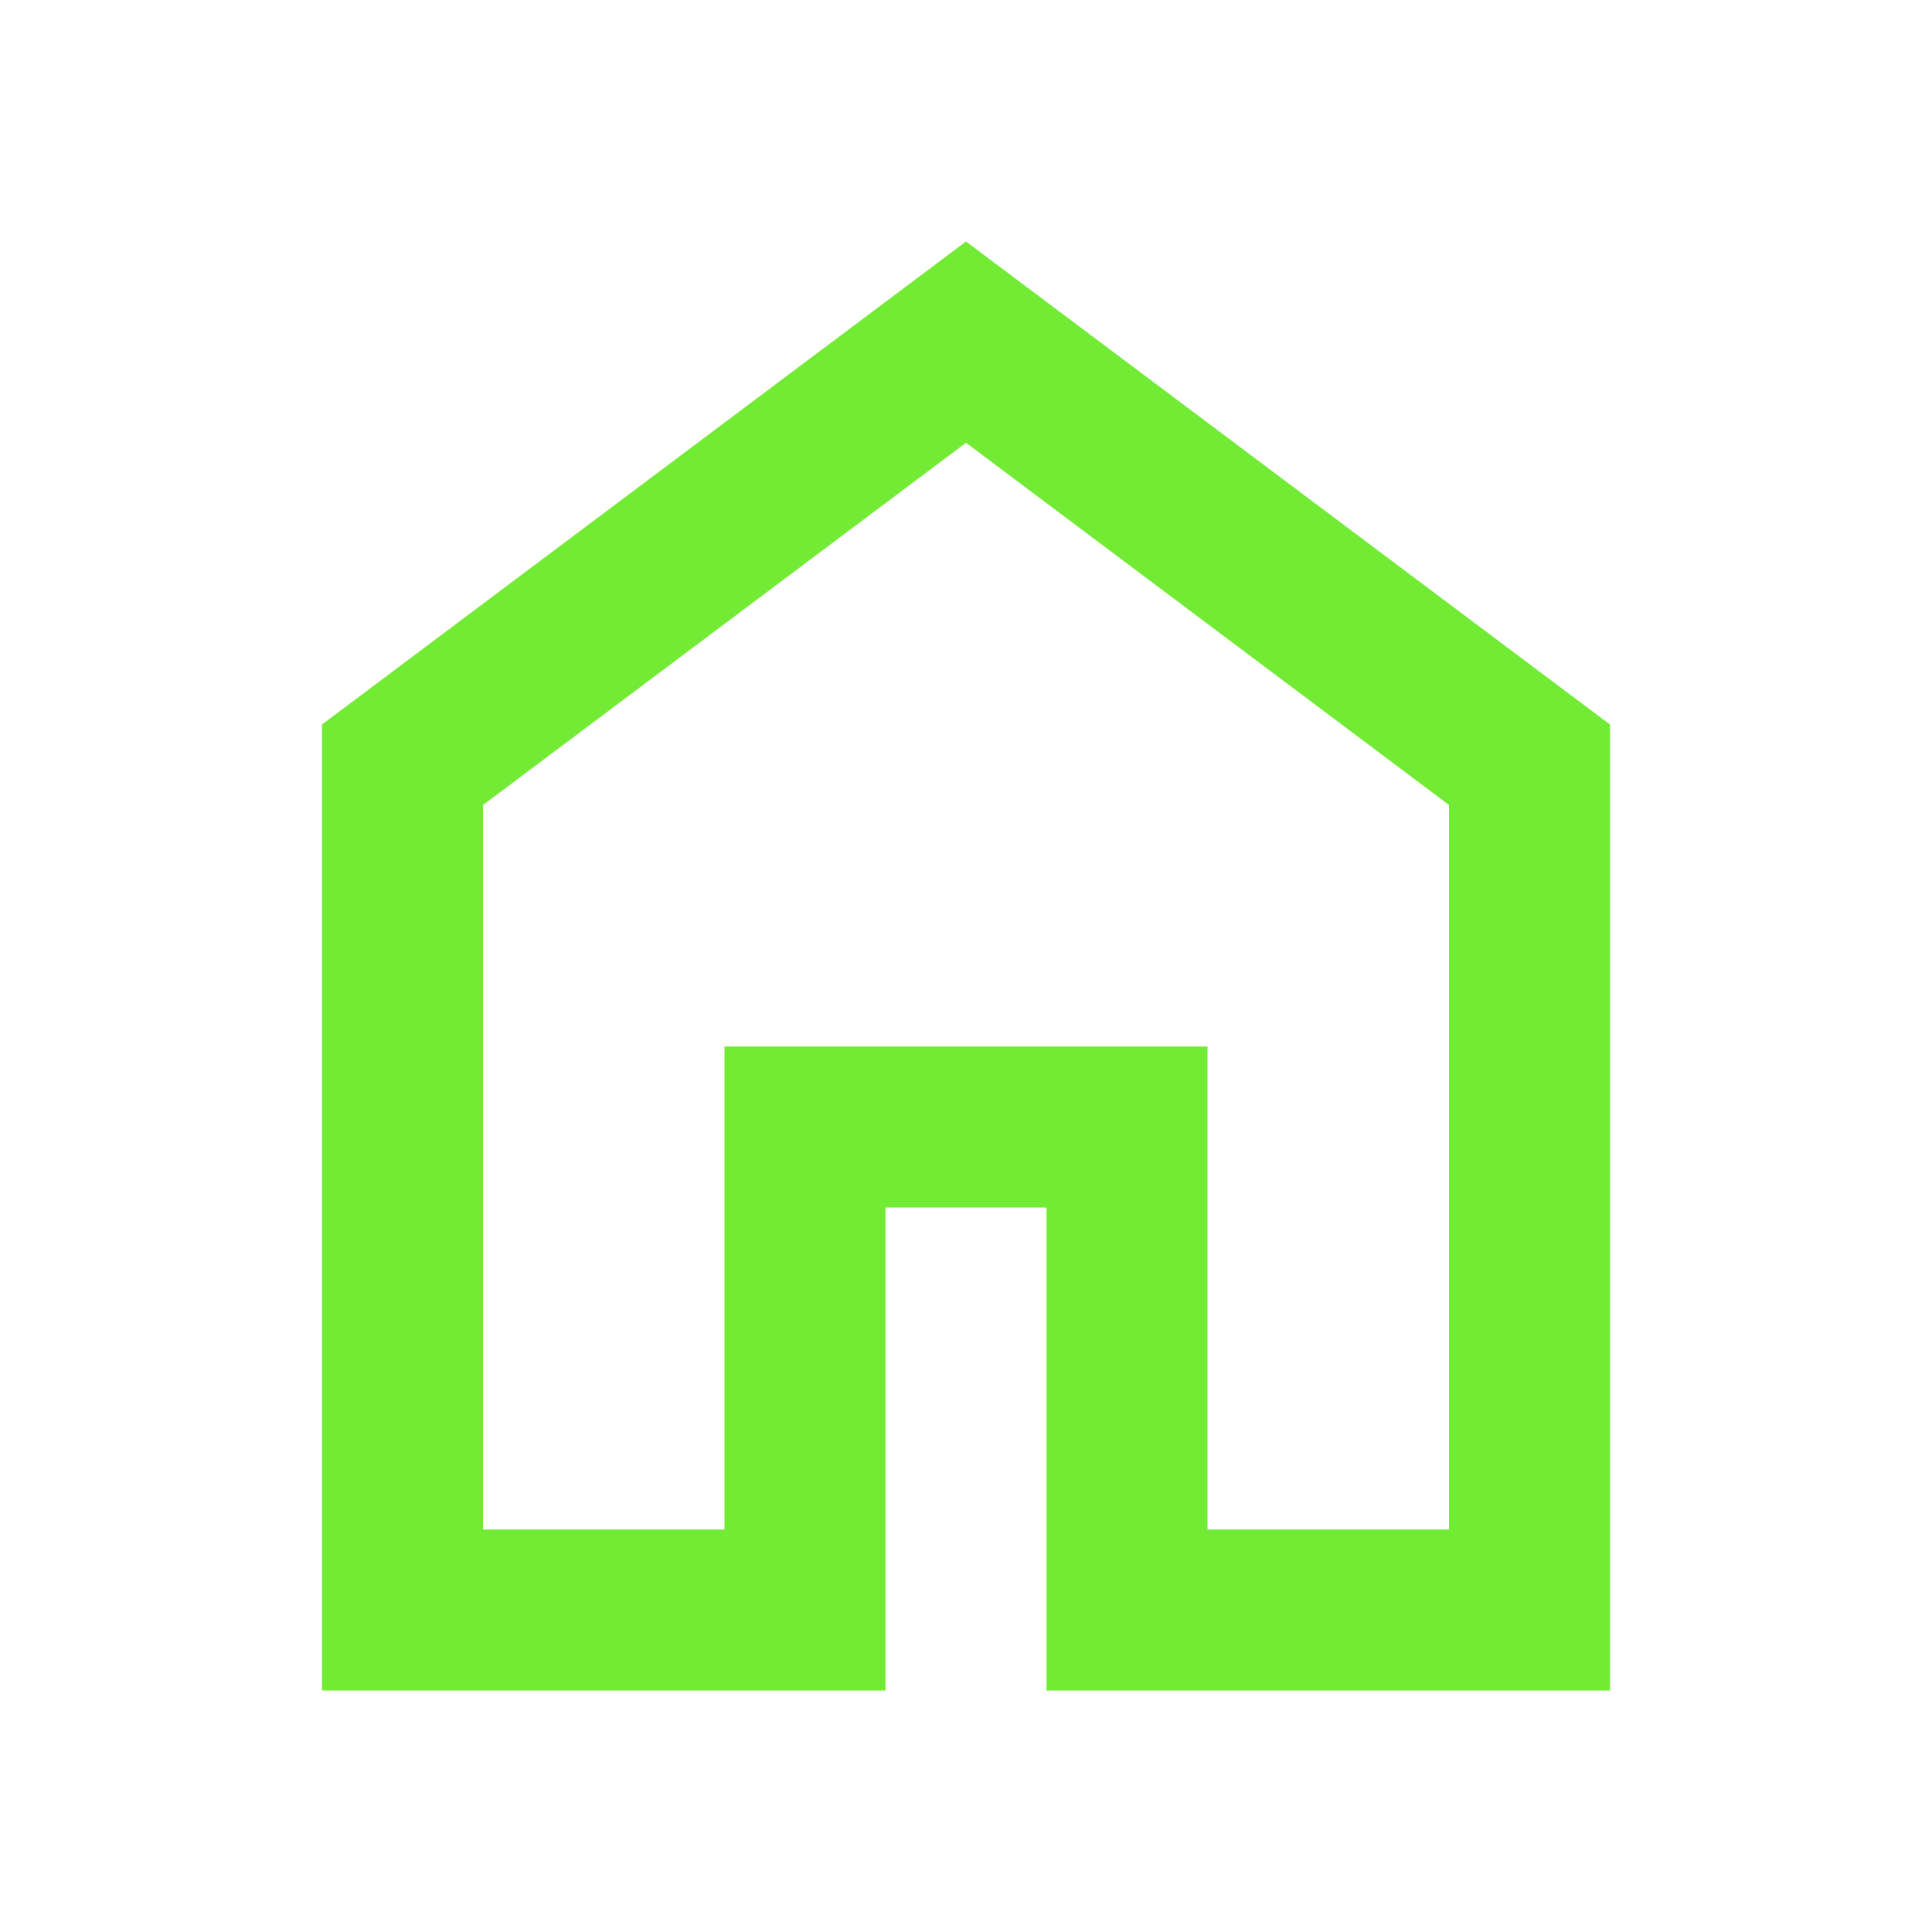 <svg xmlns="http://www.w3.org/2000/svg" height="24px" viewBox="0 -960 960 960" width="24px" fill="#71eb34"><path d="M240-200h120v-240h240v240h120v-360L480-740 240-560v360Zm-80 80v-480l320-240 320 240v480H520v-240h-80v240H160Zm320-350Z"/></svg>